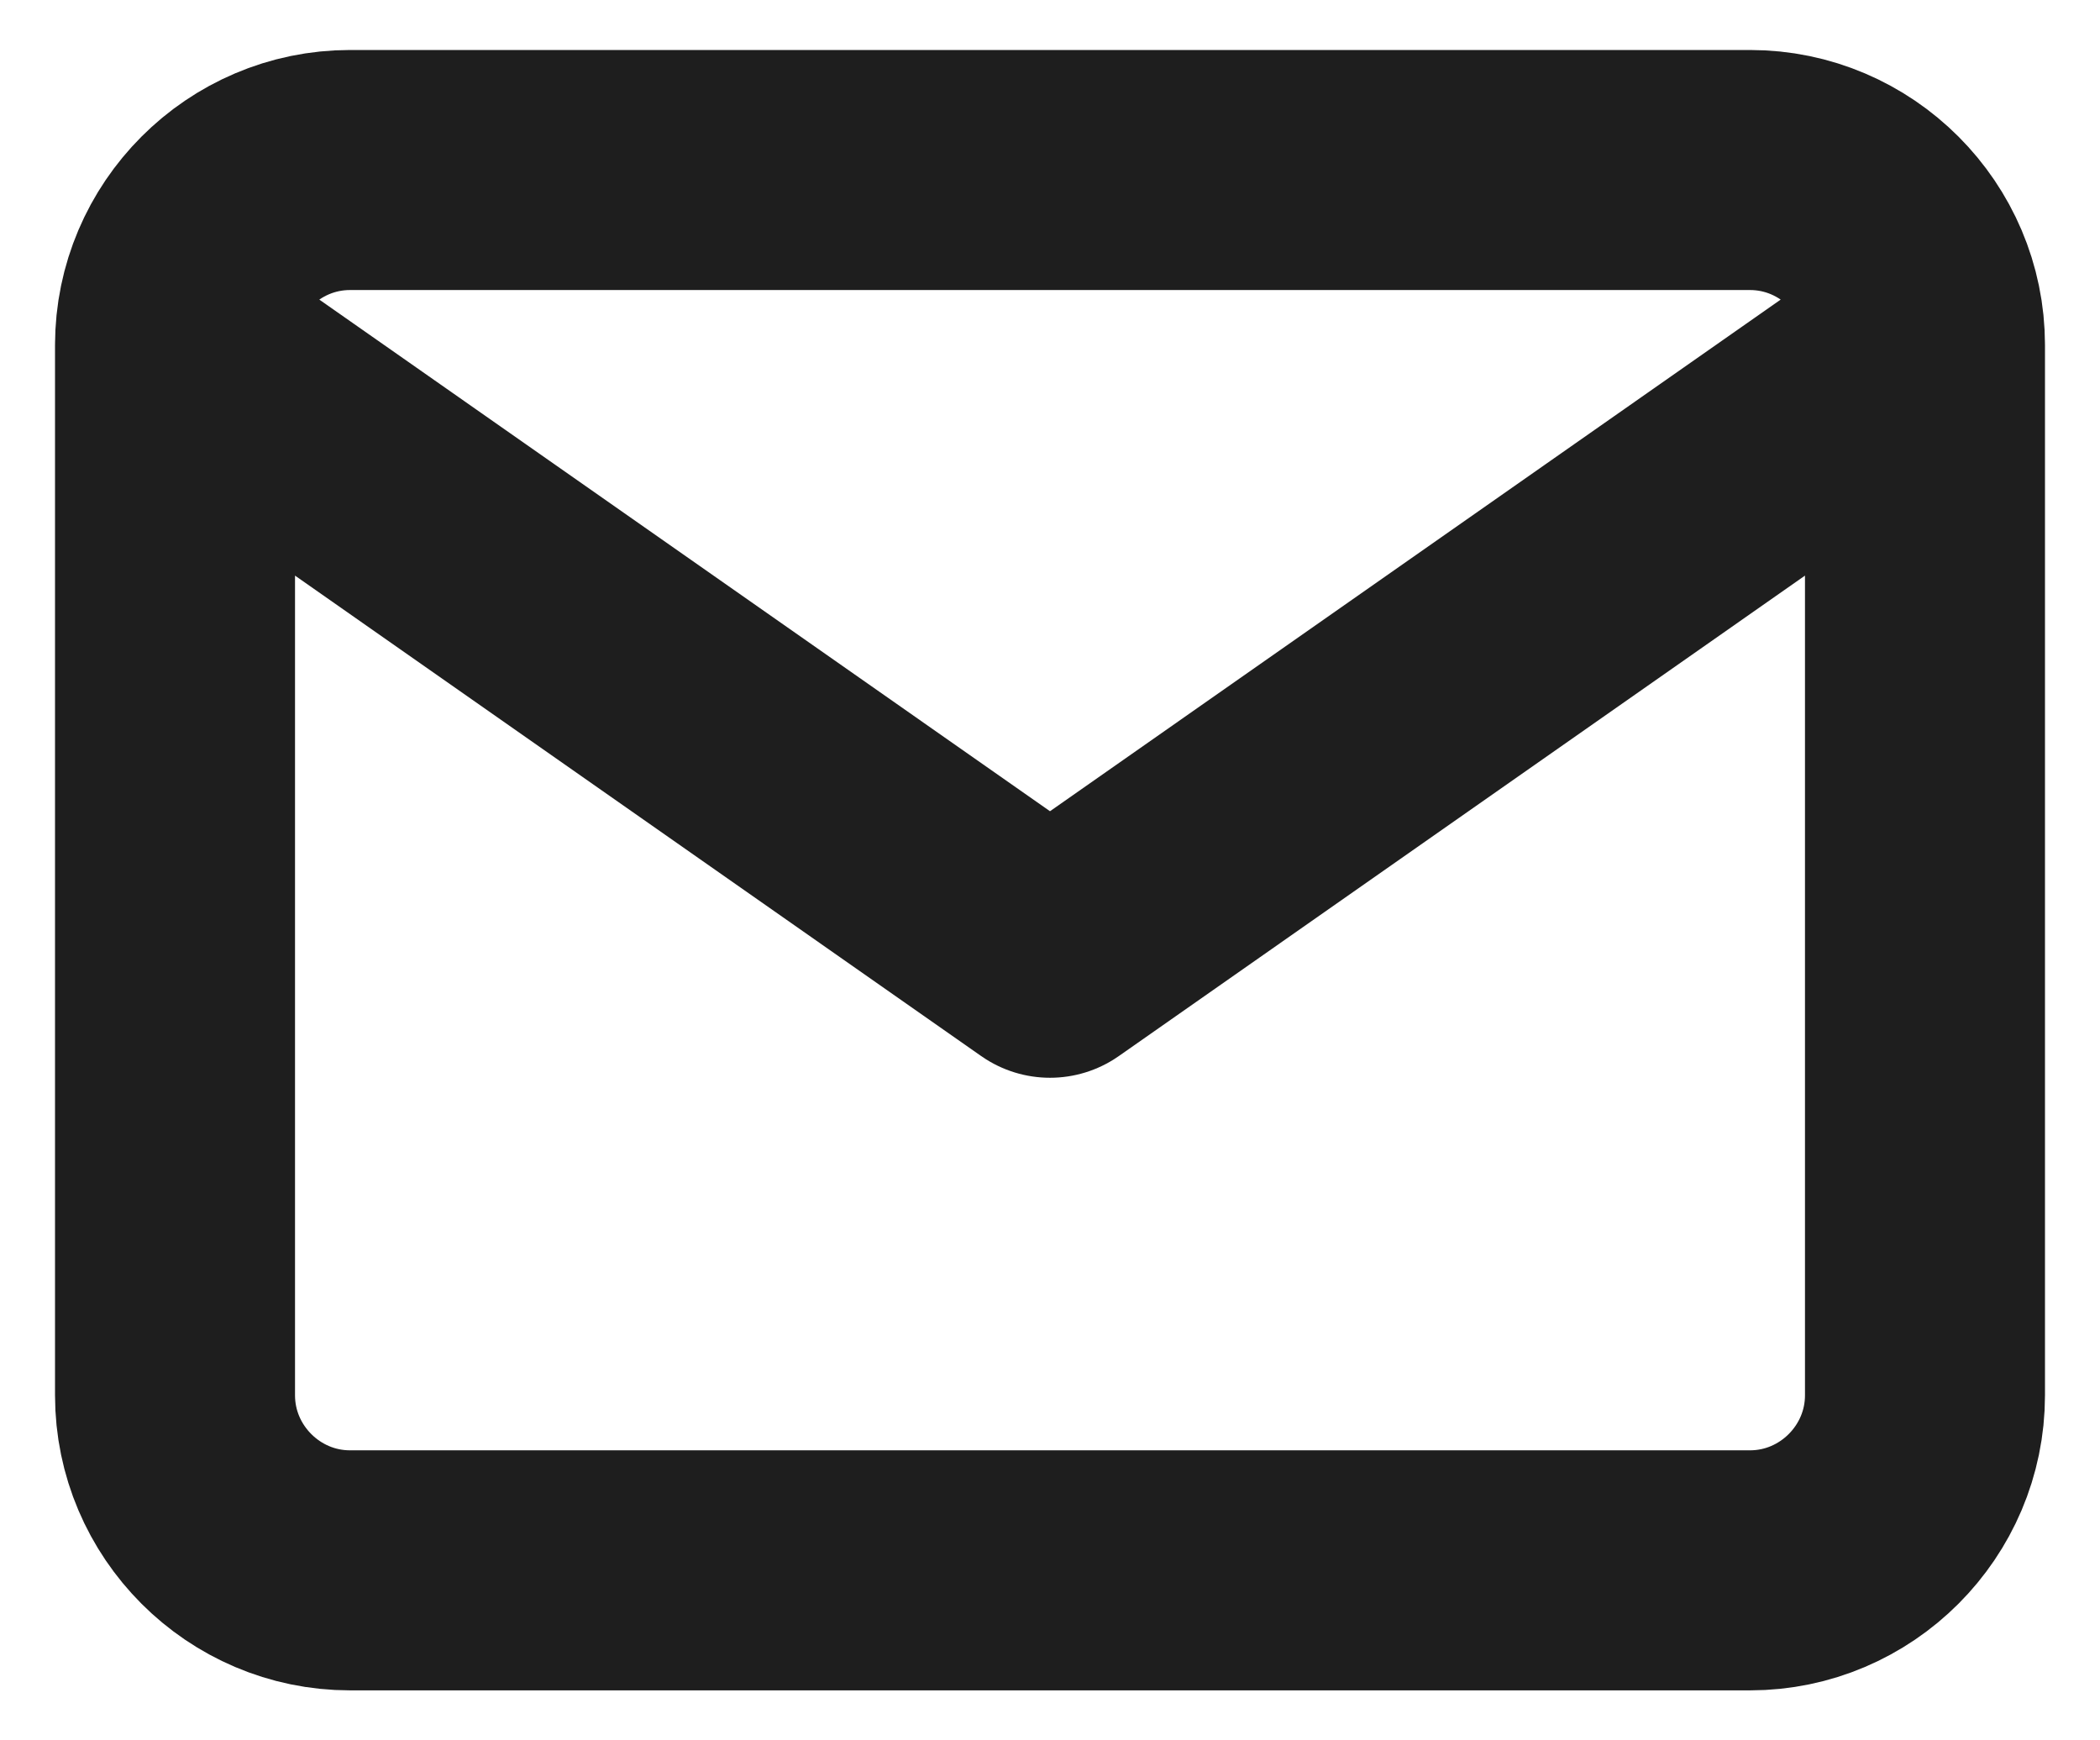 <svg width="35" height="29" viewBox="0 0 35 29" fill="none" xmlns="http://www.w3.org/2000/svg">
<path d="M32.083 5.75C32.083 4.146 30.771 2.833 29.167 2.833H5.833C4.229 2.833 2.917 4.146 2.917 5.75M32.083 5.75V23.25C32.083 24.854 30.771 26.167 29.167 26.167H5.833C4.229 26.167 2.917 24.854 2.917 23.25V5.75M32.083 5.75L17.5 15.959L2.917 5.75" stroke="#1E1E1E" stroke-width="4" stroke-linecap="round" stroke-linejoin="round"/>
</svg>

